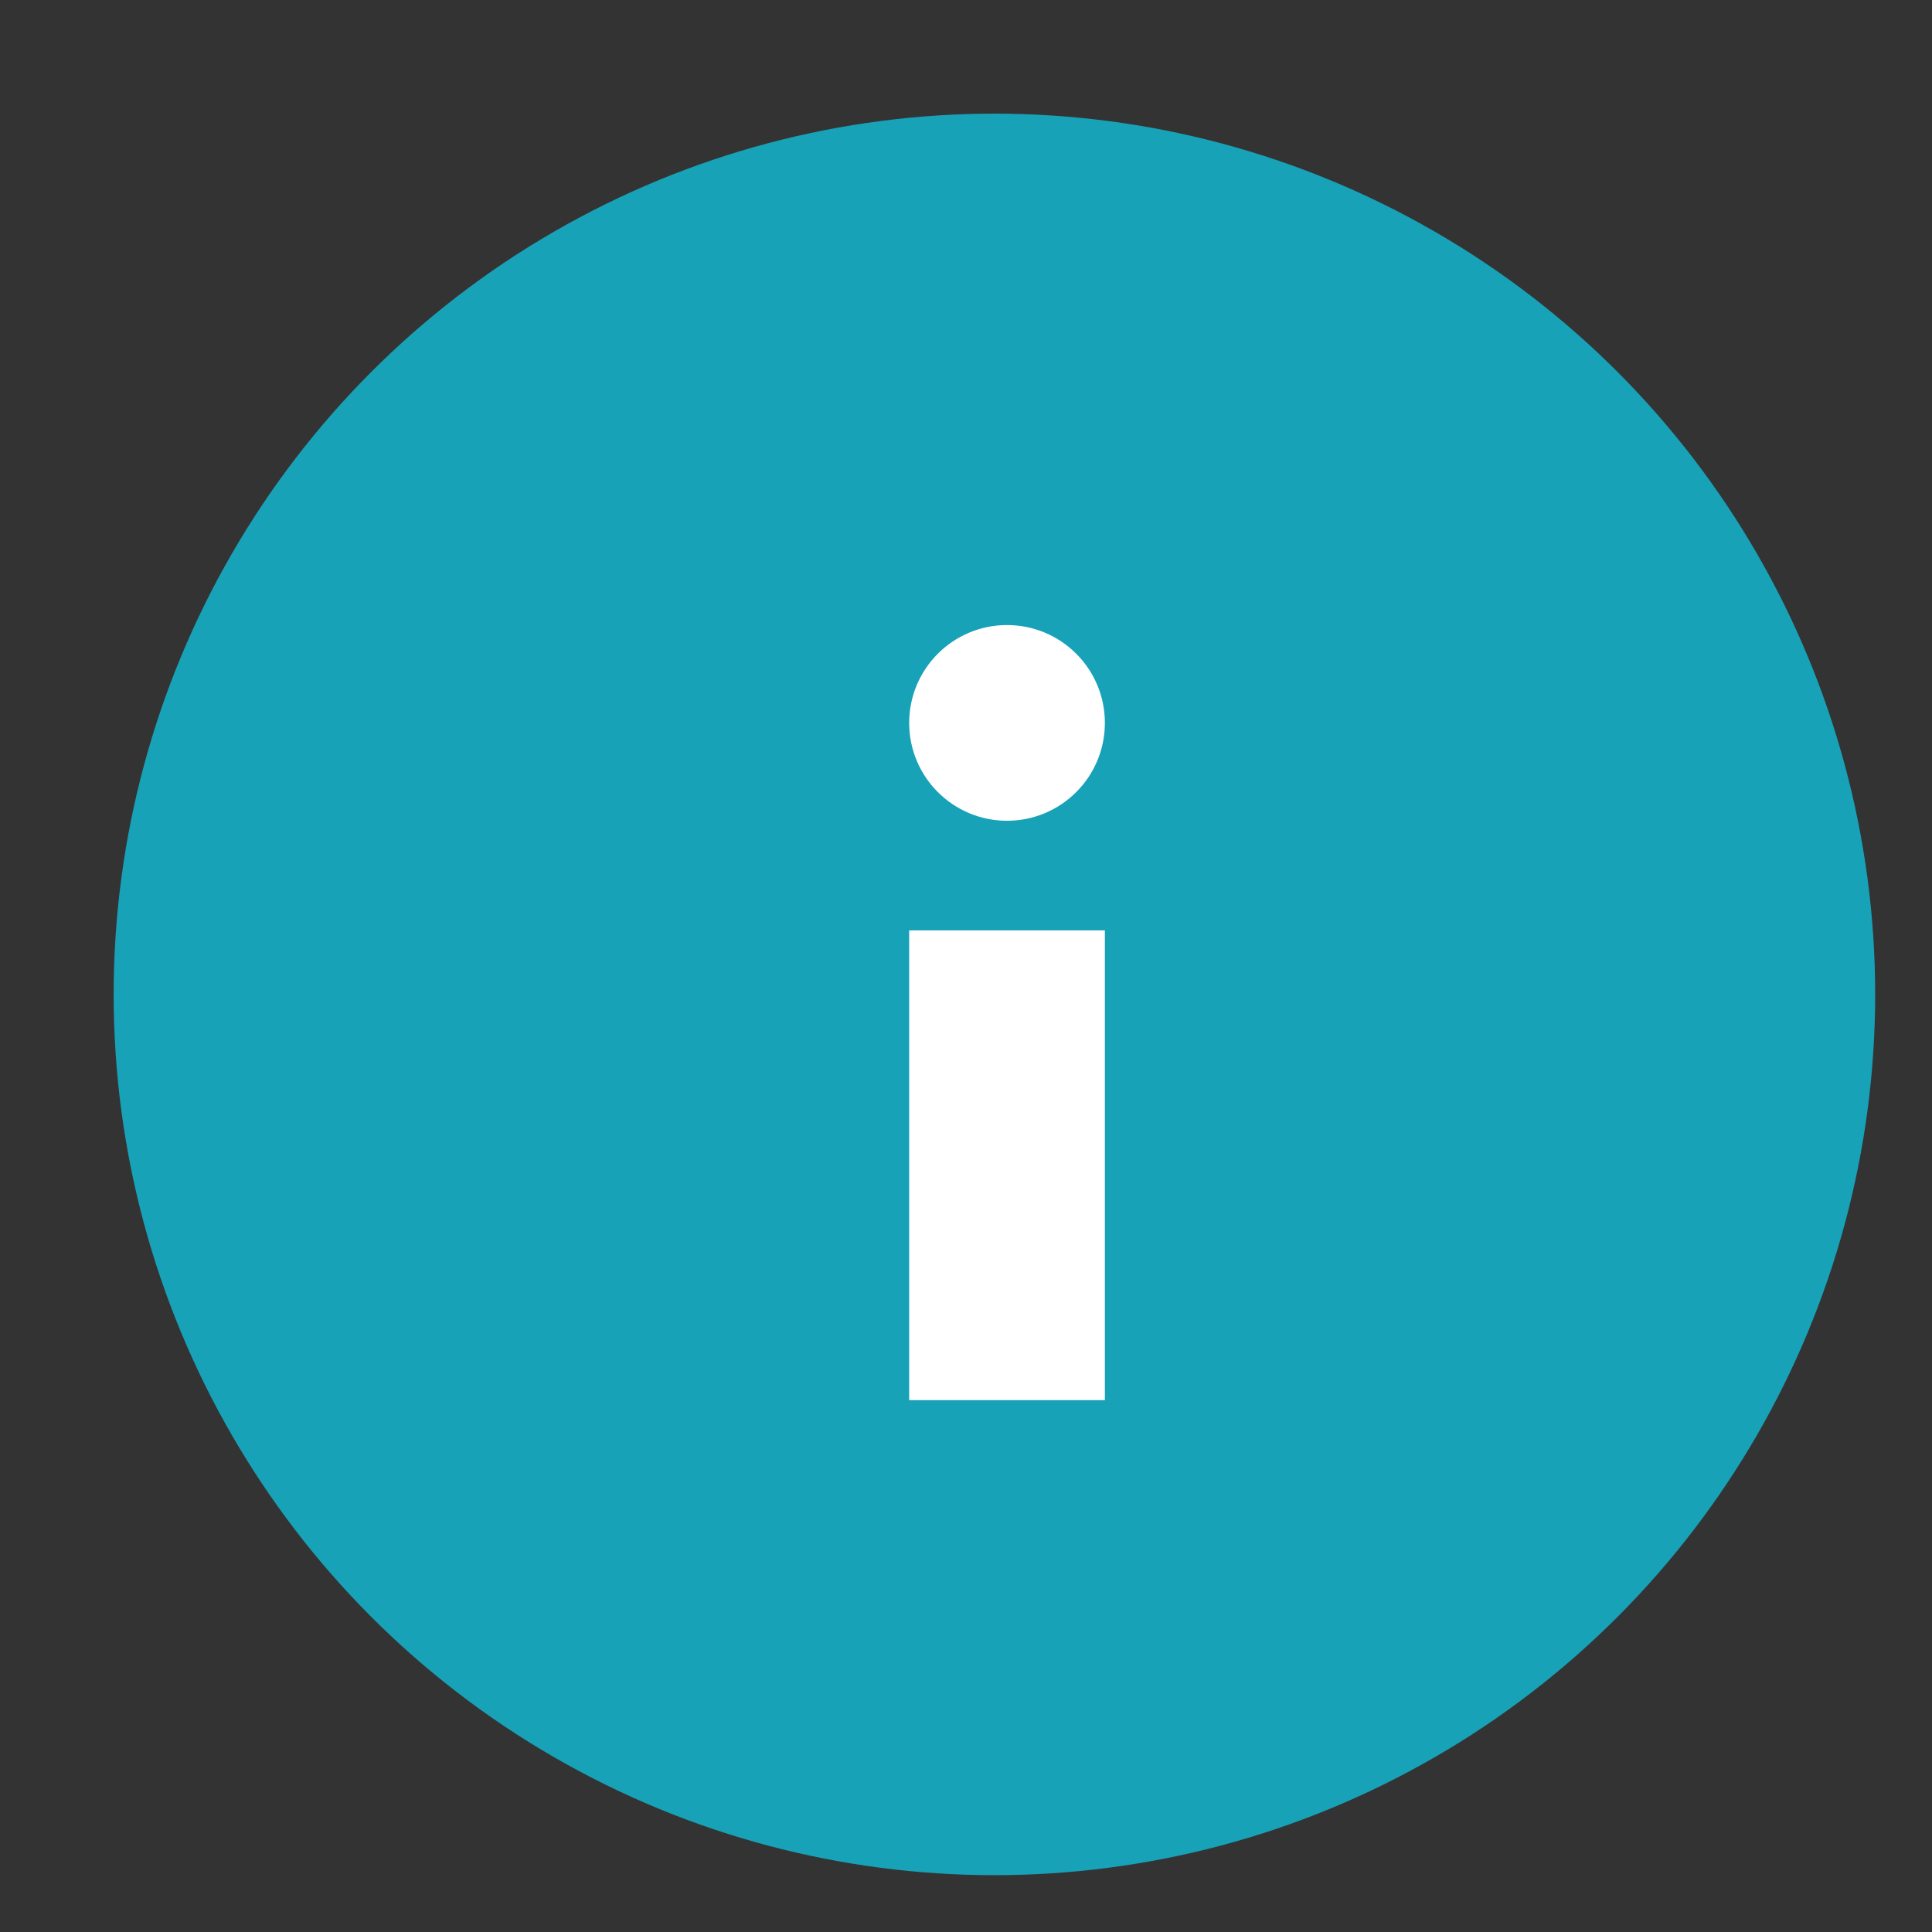 <svg width="34" height="34" viewBox="0 0 34 34" fill="none" xmlns="http://www.w3.org/2000/svg">
<rect x="0" y="0" width="34" height="34" fill="#333333" stroke="none"/>
<path d="M18.444 19.267H15L15 11H18.444V19.267Z" fill="white"/>
<path d="M16.722 21.196C15.771 21.196 15 21.967 15 22.918C15 23.869 15.771 24.64 16.722 24.64C17.673 24.64 18.444 23.869 18.444 22.918C18.444 21.967 17.673 21.196 16.722 21.196Z" fill="white"/>
<circle cx="17.5" cy="17.5" r="15.5" fill="#17A2B8"/>
<path d="M16 16.373H19.444V24.64H16V16.373Z" fill="white"/>
<path d="M17.722 14.444C18.673 14.444 19.444 13.673 19.444 12.722C19.444 11.771 18.673 11 17.722 11C16.771 11 16 11.771 16 12.722C16 13.673 16.771 14.444 17.722 14.444Z" fill="white"/>
</svg>
